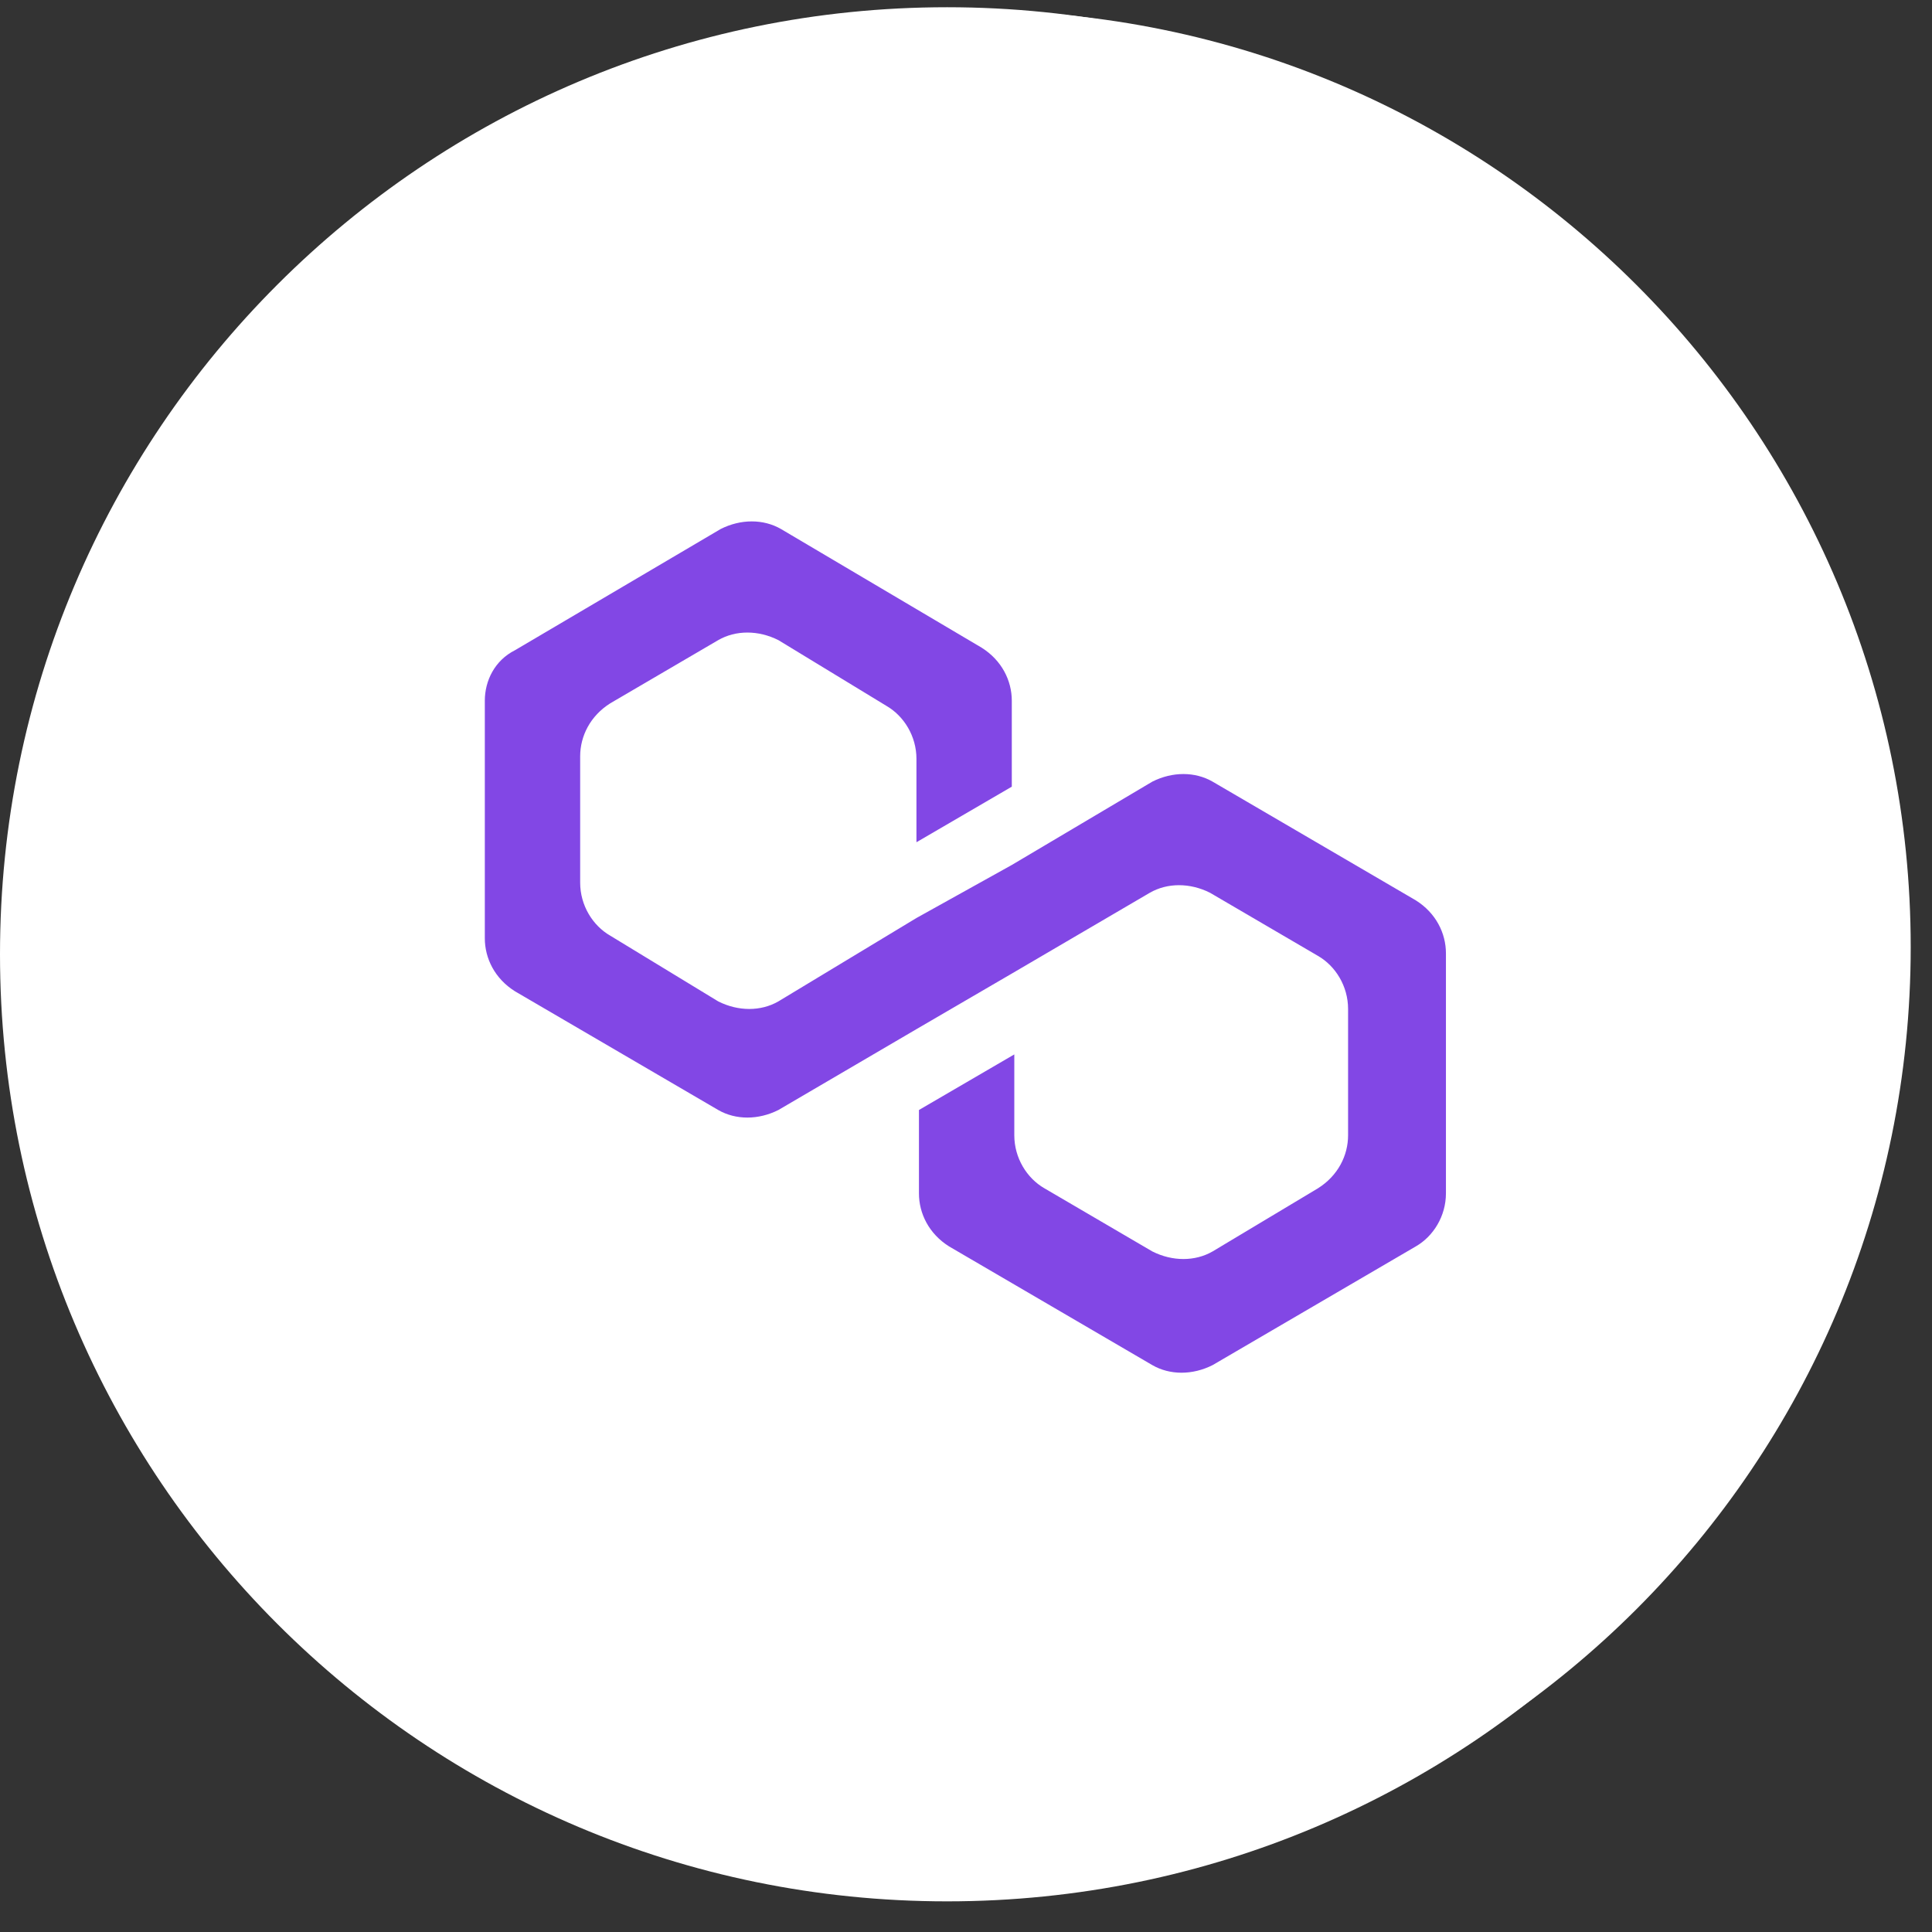 <svg width="51" height="51" viewBox="0 0 51 51" fill="none" xmlns="http://www.w3.org/2000/svg">
<rect x="0" y="0" width="51" height="51" fill="#333333" stroke="none"/>
<path d="M25 50.191C38.807 50.191 50 38.998 50 25.191C50 11.384 38.807 0.191 25 0.191C11.193 0.191 0 11.384 0 25.191C0 38.998 11.193 50.191 25 50.191Z" fill="white"/>
<g clip-path="url(#clip0_418_431)">
<path d="M25.719 49.719C39.371 49.719 50.438 38.652 50.438 25C50.438 11.348 39.371 0.281 25.719 0.281C12.067 0.281 1 11.348 1 25C1 38.652 12.067 49.719 25.719 49.719Z" fill="white"/>
<path d="M32.009 20.633C31.545 20.366 30.949 20.366 30.419 20.633L26.709 22.833L24.192 24.233L20.548 26.434C20.085 26.701 19.488 26.701 18.959 26.434L16.11 24.7C15.646 24.433 15.315 23.9 15.315 23.3V19.966C15.315 19.432 15.58 18.899 16.11 18.565L18.959 16.898C19.422 16.631 20.018 16.631 20.548 16.898L23.397 18.632C23.861 18.899 24.192 19.432 24.192 20.032V22.233L26.709 20.766V18.499C26.709 17.965 26.444 17.432 25.914 17.098L20.615 13.964C20.151 13.697 19.555 13.697 19.025 13.964L13.593 17.165C13.063 17.432 12.798 17.965 12.798 18.499V24.767C12.798 25.3 13.063 25.834 13.593 26.167L18.959 29.301C19.422 29.568 20.018 29.568 20.548 29.301L24.192 27.167L26.709 25.7L30.352 23.567C30.816 23.3 31.413 23.3 31.942 23.567L34.791 25.233C35.255 25.5 35.586 26.034 35.586 26.634V29.968C35.586 30.501 35.321 31.035 34.791 31.368L32.009 33.035C31.545 33.302 30.949 33.302 30.419 33.035L27.57 31.368C27.107 31.102 26.775 30.568 26.775 29.968V27.834L24.258 29.301V31.502C24.258 32.035 24.523 32.569 25.053 32.902L30.419 36.036C30.883 36.303 31.479 36.303 32.009 36.036L37.374 32.902C37.838 32.635 38.169 32.102 38.169 31.502V25.167C38.169 24.633 37.904 24.1 37.374 23.767L32.009 20.633Z" fill="#8247E5"/>
</g>
<defs>
<clipPath id="clip0_418_431">
<rect width="49.438" height="50" fill="white" transform="translate(1)"/>
</clipPath>
</defs>
</svg>
